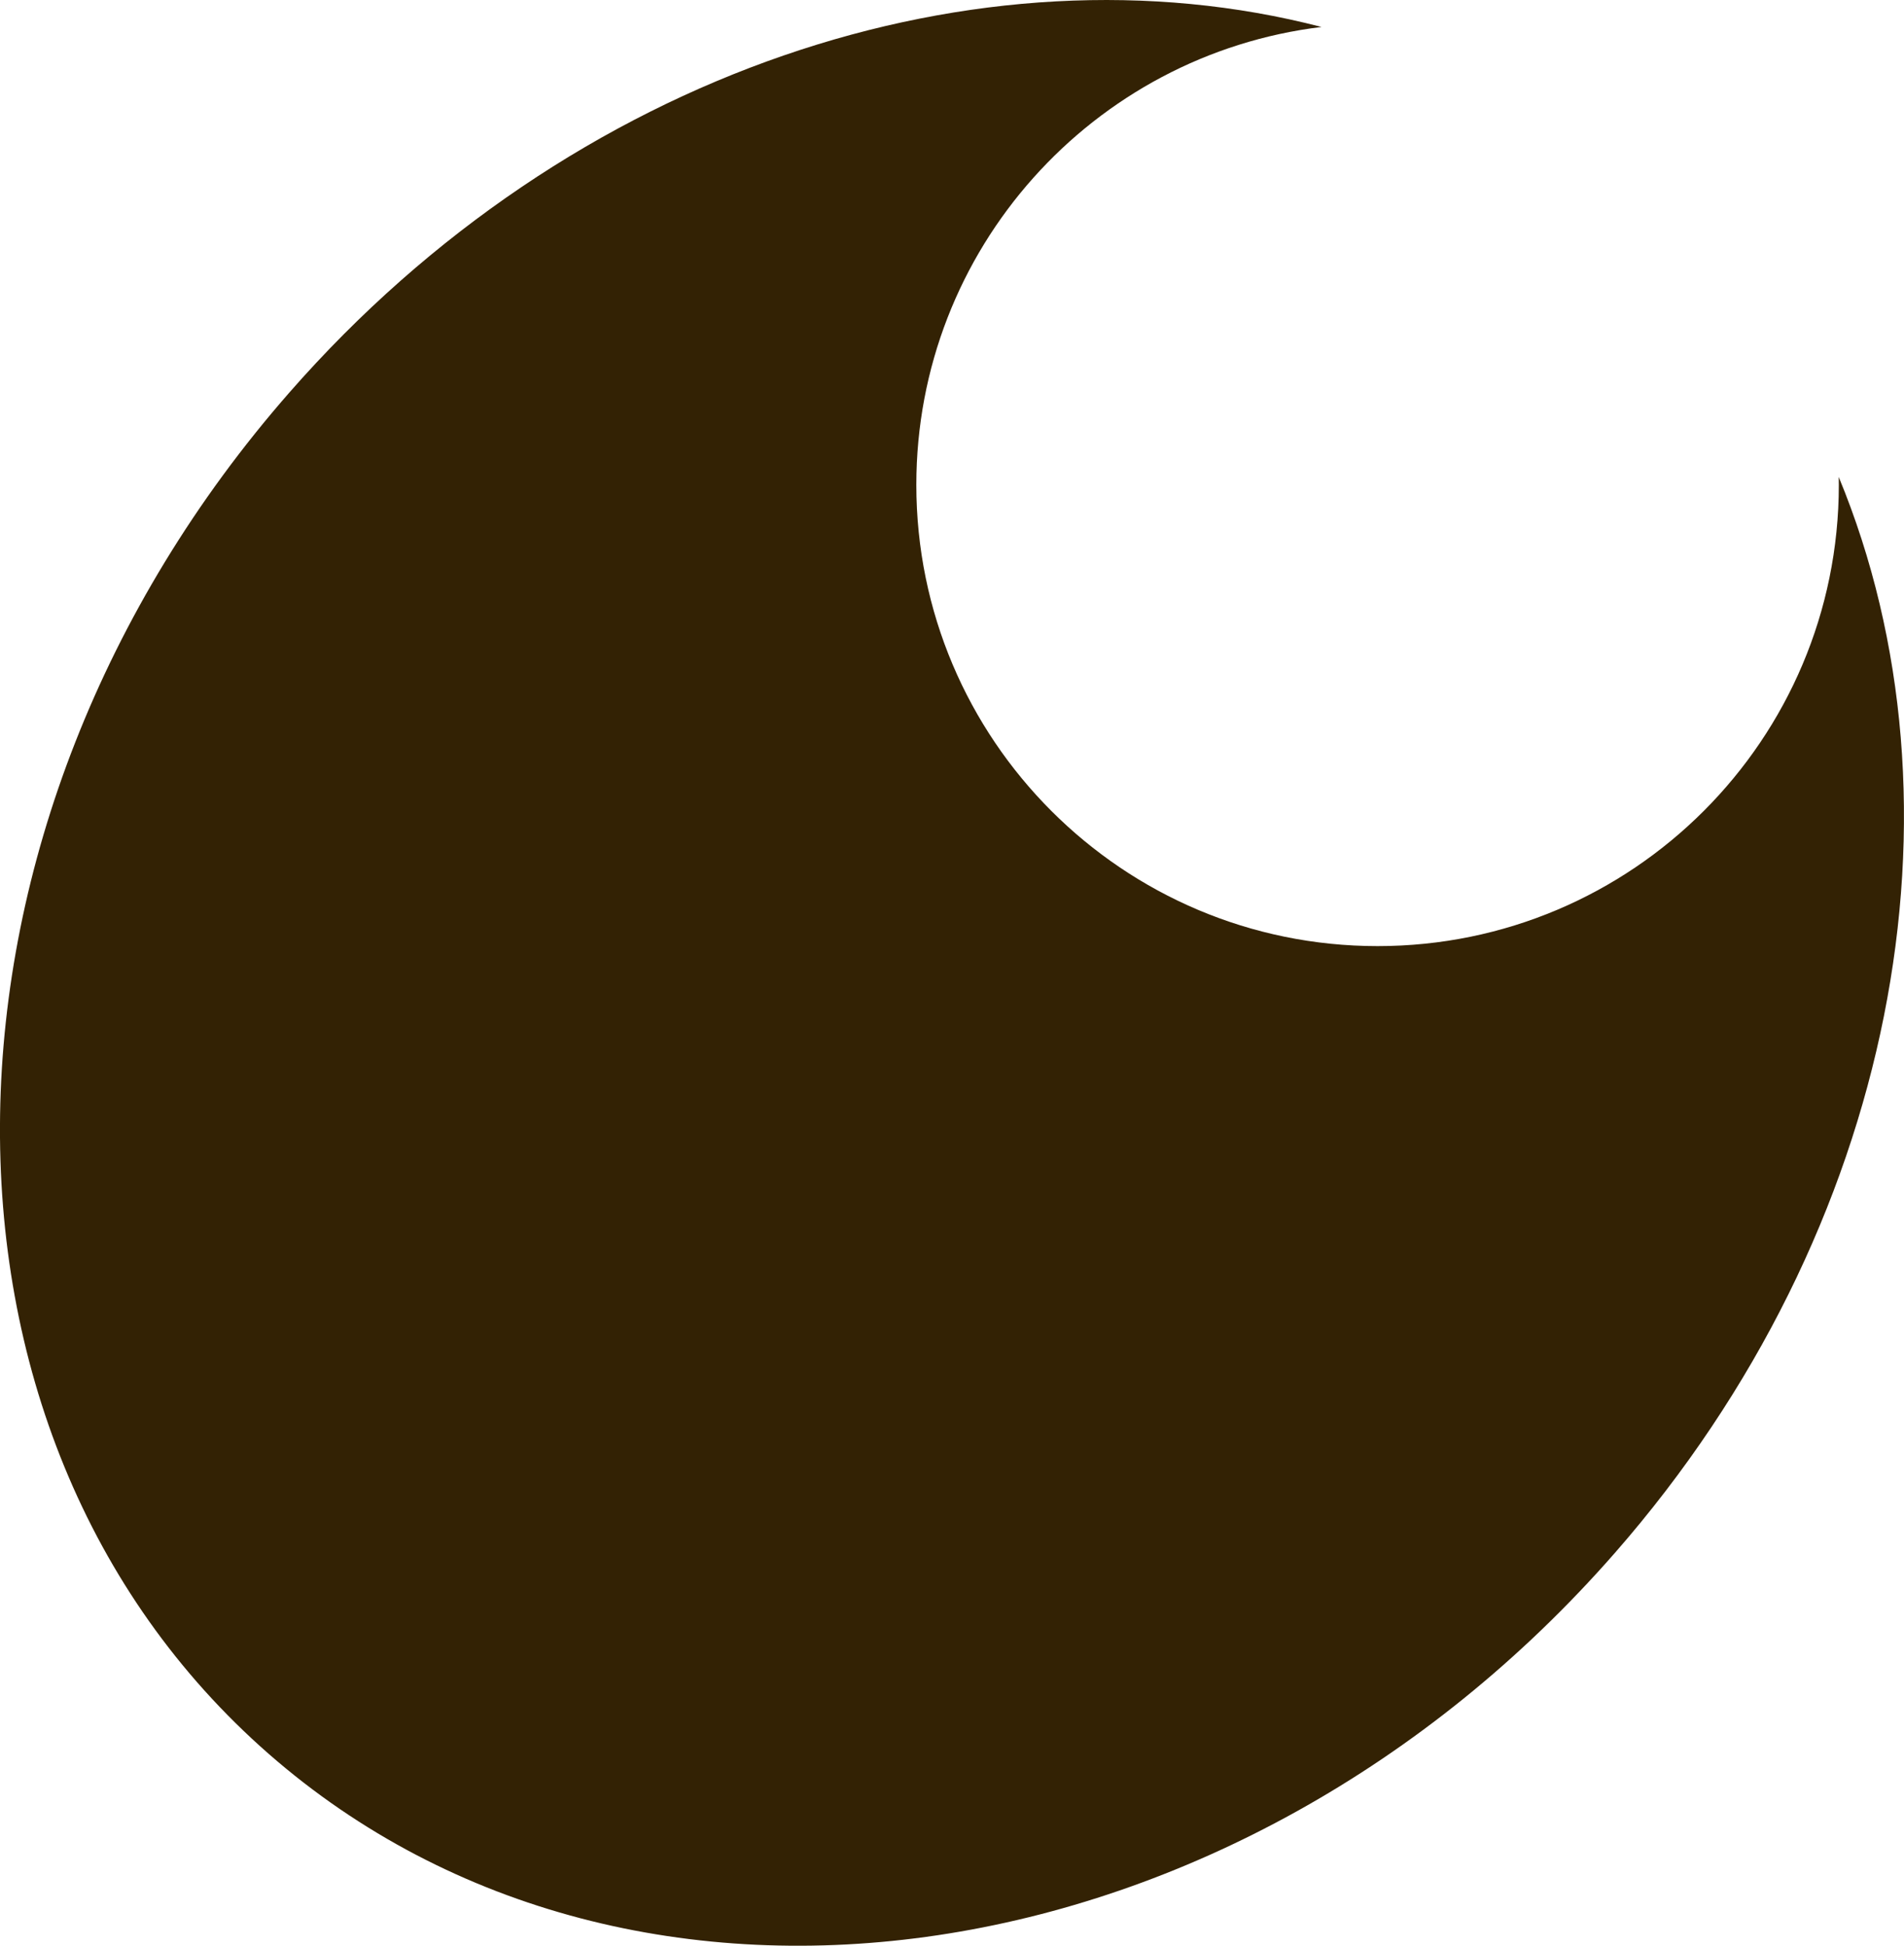 <?xml version="1.0" encoding="UTF-8"?>
<svg id="Capa_2" data-name="Capa 2" xmlns="http://www.w3.org/2000/svg" viewBox="0 0 565.53 577.88" fill="#332204">
  <defs>
    <style>
      .cls-1 {
        stroke-width: 0px;
      }
    </style>
  </defs>
  <g id="Capa_1-2" data-name="Capa 1">
    <path class="cls-1" d="m546.14,141.65c.01.78.03,1.56.03,2.35,0,75.66-61.34,137-137,137s-137-61.34-137-137c0-70.02,52.54-127.77,120.34-135.99-101.35-26.3-222.73,12.77-306.63,108.65-112.1,128.1-114.82,309.07-6.09,404.23,108.73,95.15,287.75,68.44,399.85-59.65,84.26-96.28,106.71-222.44,66.5-319.58Z"/>
  </g>
</svg>